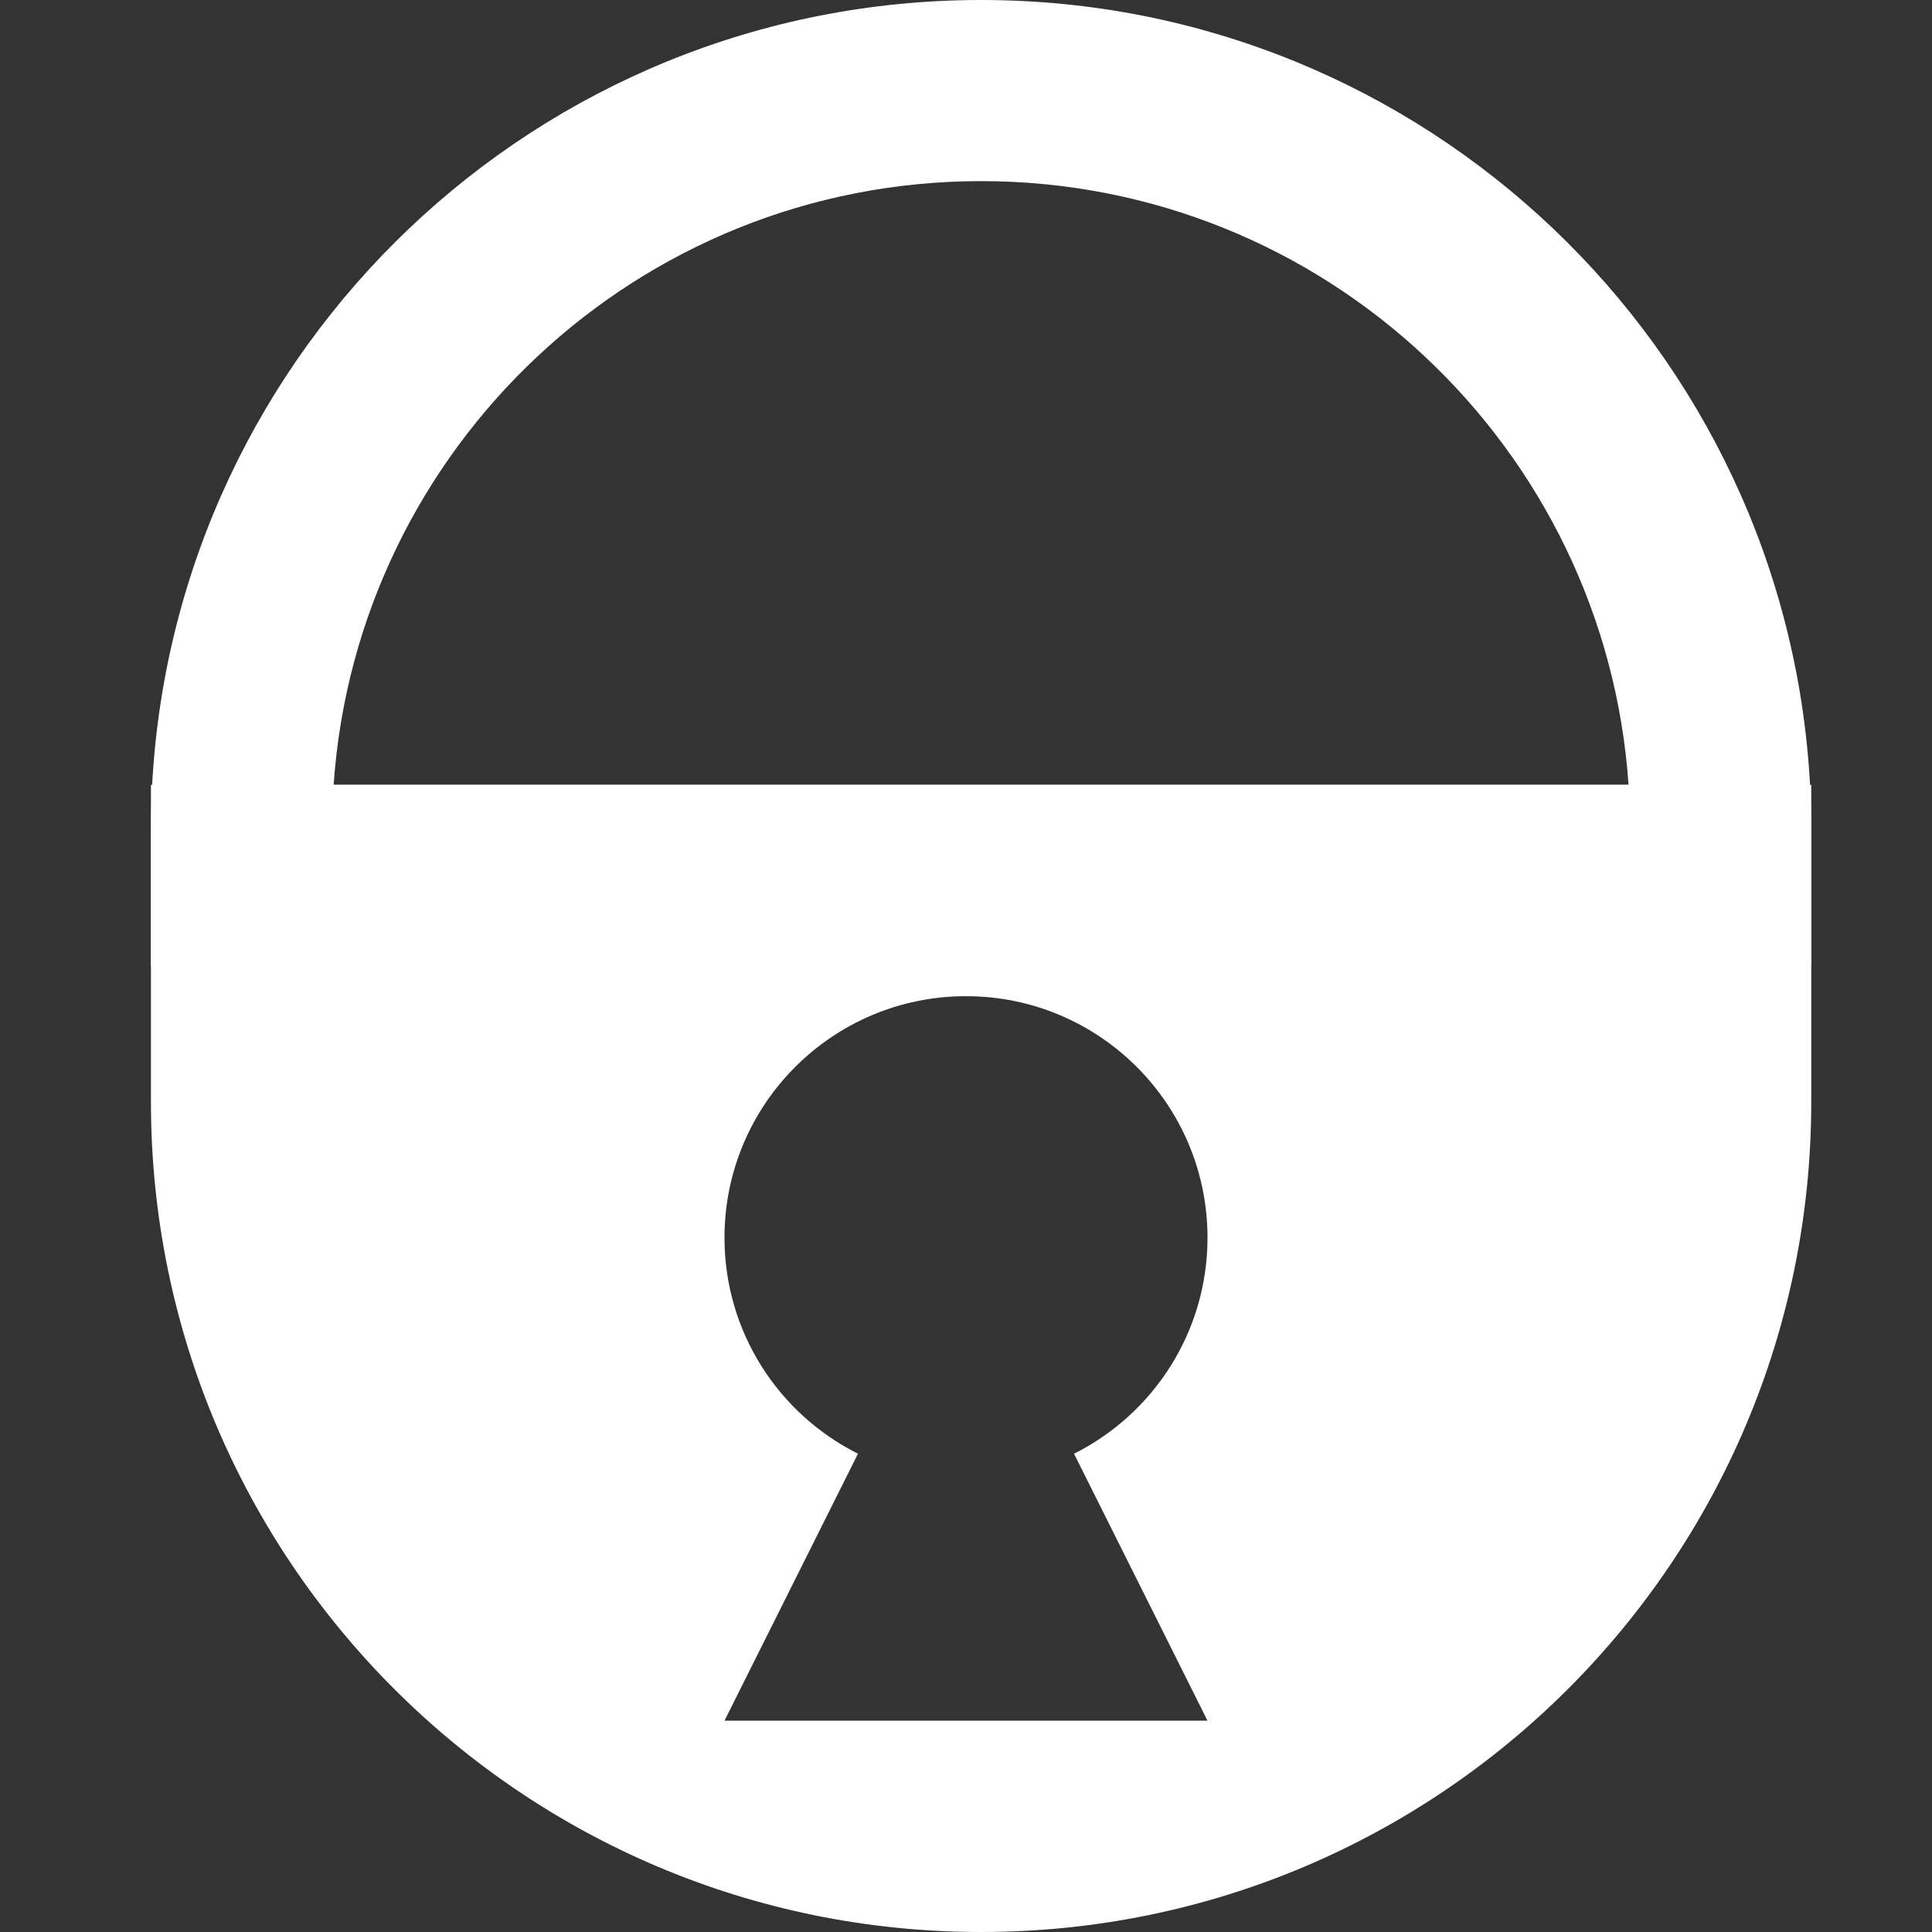 <svg width="32" height="32" viewBox="0 0 32 32" fill="none" xmlns="http://www.w3.org/2000/svg">
<rect x="0" y="0" width="32" height="32" fill="#333333" stroke="none"/>
<path fill-rule="evenodd" clip-rule="evenodd" d="M29.98 13C29.993 13.248 30 13.498 30 13.75V16H2.5V13.75C2.5 13.498 2.507 13.248 2.52 13C2.91 5.755 8.908 0 16.25 0C23.592 0 29.59 5.755 29.98 13ZM5.526 13C5.911 7.413 10.565 3 16.25 3C21.935 3 26.589 7.413 26.974 13H5.526Z" fill="white"/>
<path fill-rule="evenodd" clip-rule="evenodd" d="M30 13H2.5V18.25C2.5 25.844 8.656 32 16.25 32C23.844 32 30 25.844 30 18.25V13ZM20 20.5C20 22.066 19.1 23.422 17.789 24.078L20 28.5H12L14.211 24.078C12.9 23.422 12 22.066 12 20.5C12 18.291 13.791 16.5 16 16.5C18.209 16.5 20 18.291 20 20.5Z" fill="white"/>
</svg>
